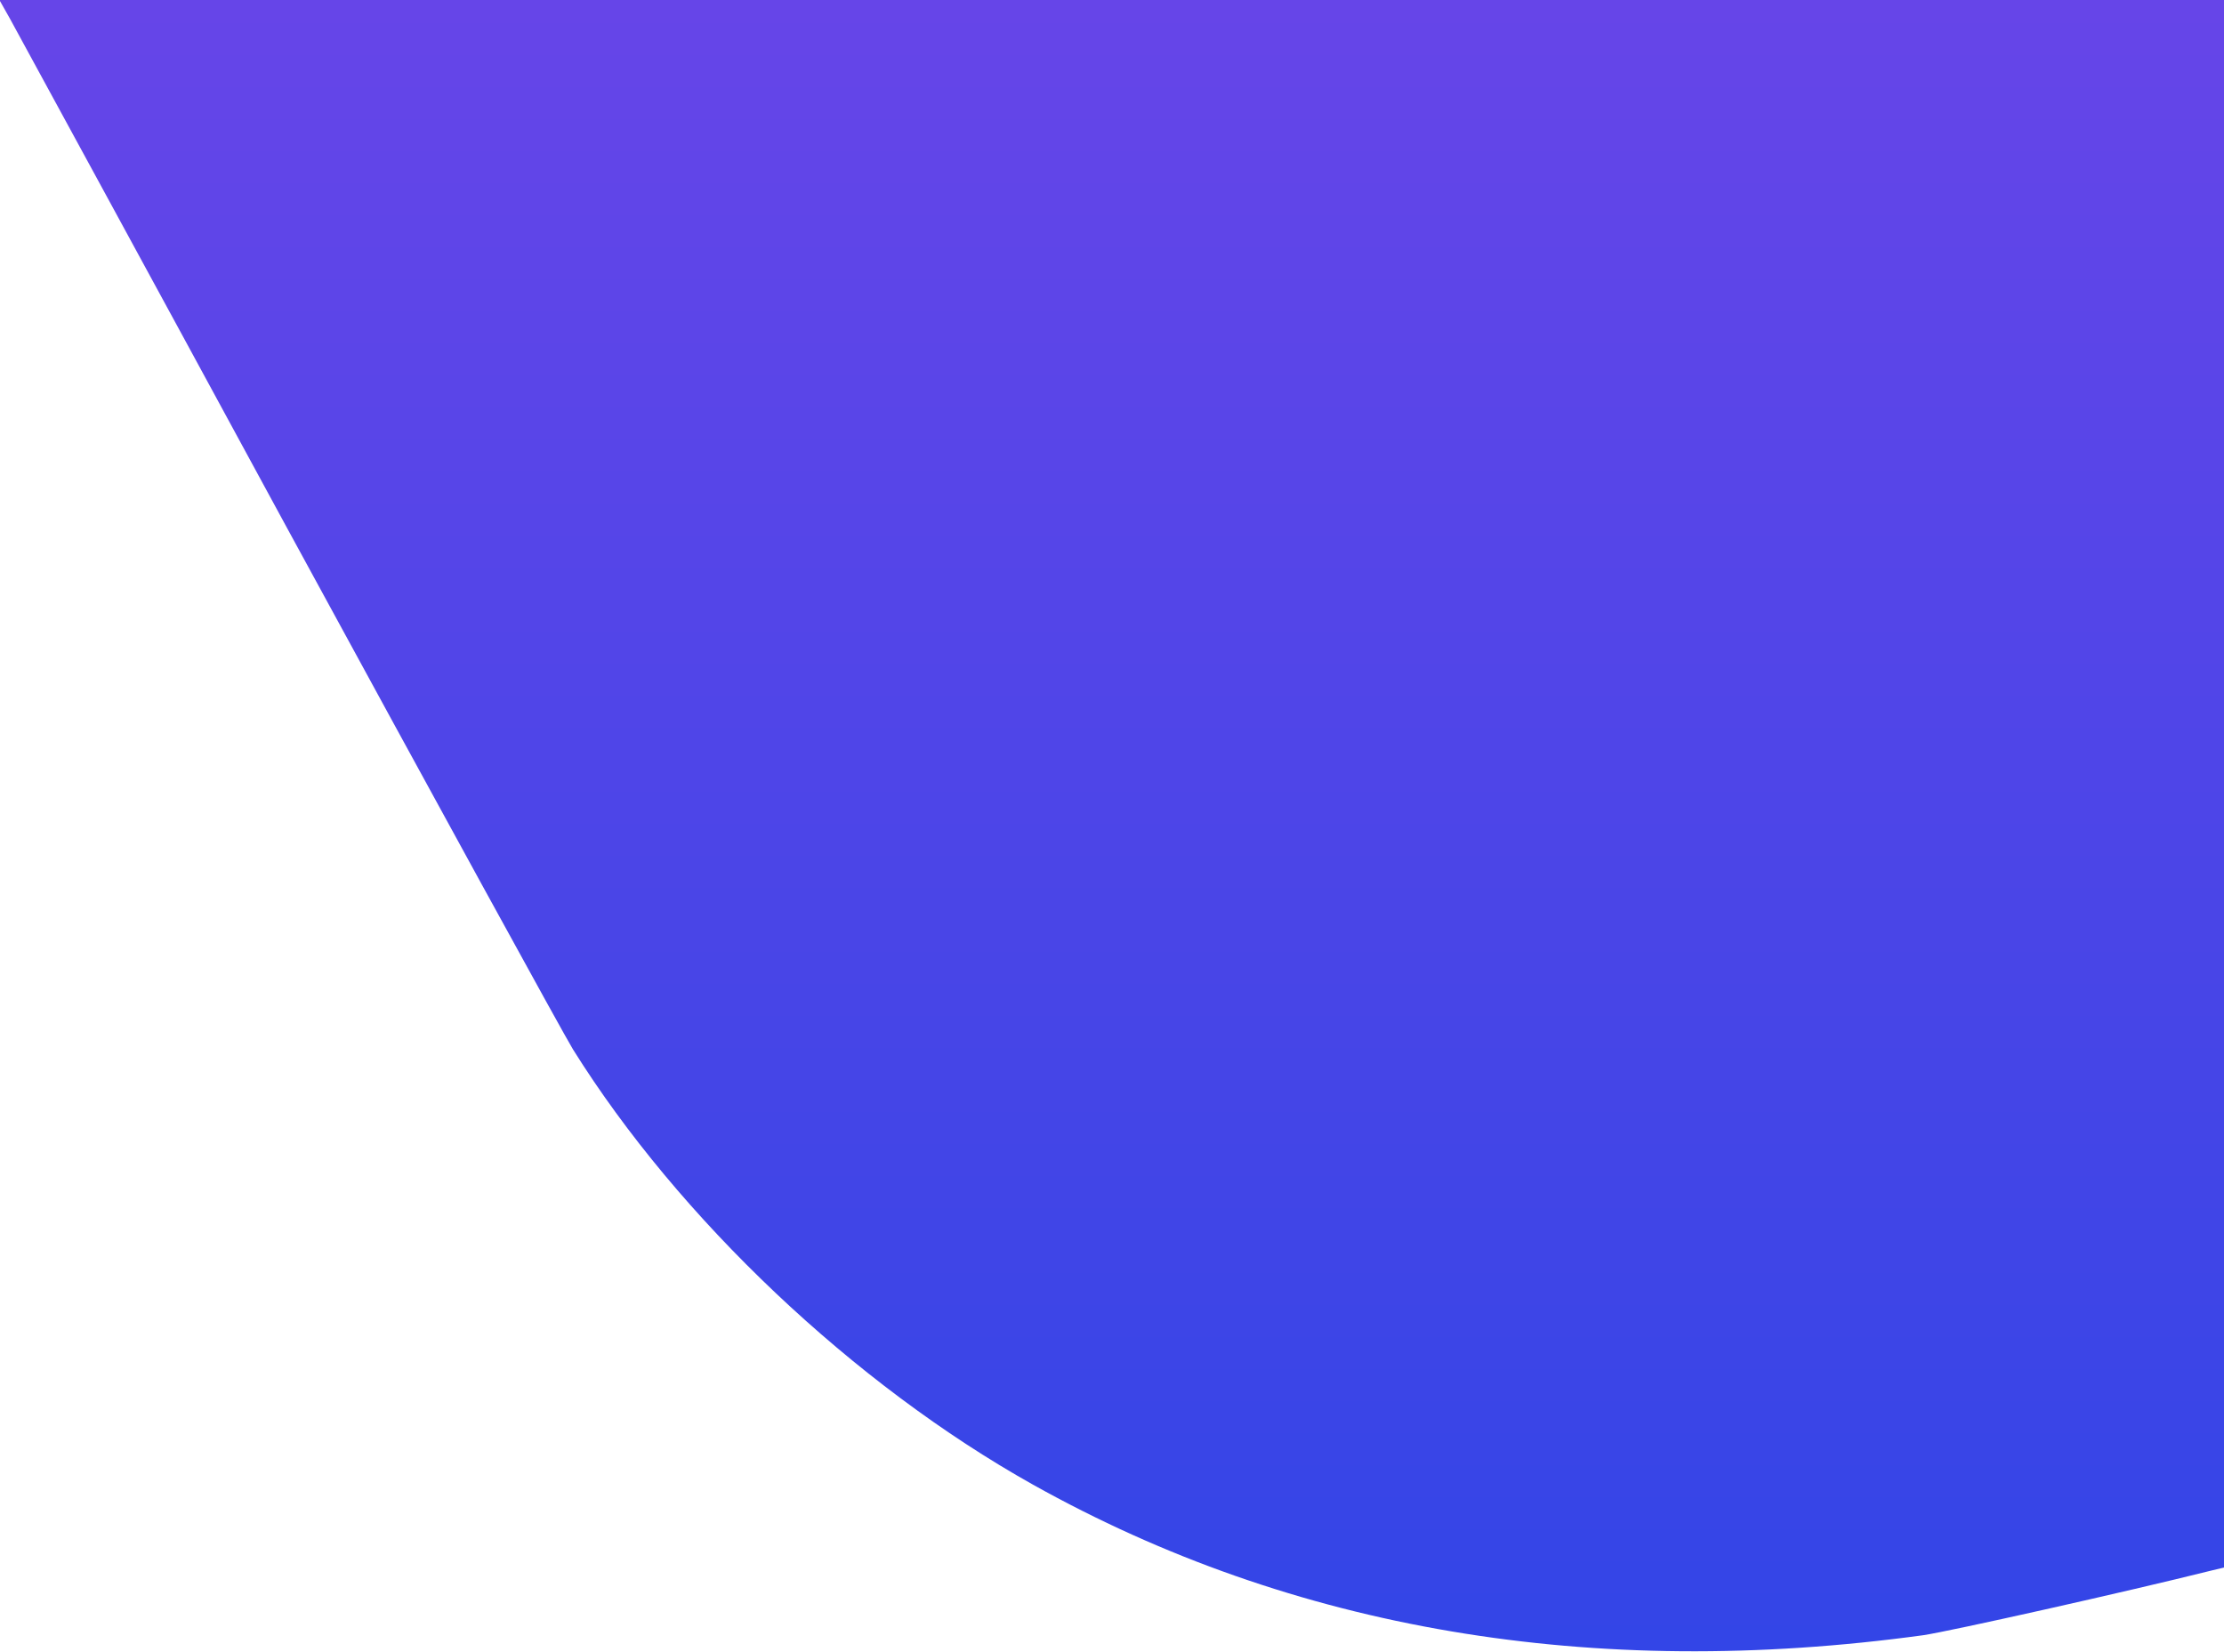 <?xml version="1.0" standalone="no"?>
<!DOCTYPE svg PUBLIC "-//W3C//DTD SVG 20010904//EN"
 "http://www.w3.org/TR/2001/REC-SVG-20010904/DTD/svg10.dtd">
<svg version="1.0" xmlns="http://www.w3.org/2000/svg"
 width="100%" height="100%" viewBox="0 0 746 554"
 preserveAspectRatio="xMaxYMin meet">

 <defs>
    <linearGradient id="gradient" x1="0%" y1="0%" x2="0%" y2="100%">
      <stop offset="0%" style="stop-color:rgb(50,69,231);stop-opacity:1" />
      <stop offset="100%" style="stop-color:rgb(102,69,232);stop-opacity:1" />
    </linearGradient>
  </defs>
 
<g transform="translate(0,554) scale(0.1,-0.1)"
fill="url(#gradient)" stroke="none">
<path d="M33 5478 c19 -35 439 -805 932 -1713 494 -907 925 -1693 957 -1745
355 -568 943 -1124 1543 -1460 871 -487 1876 -657 2986 -505 89 13 683 146
967 217 l42 10 0 2629 0 2629 -3731 0 -3731 0 35 -62z"/>
</g>
</svg>

